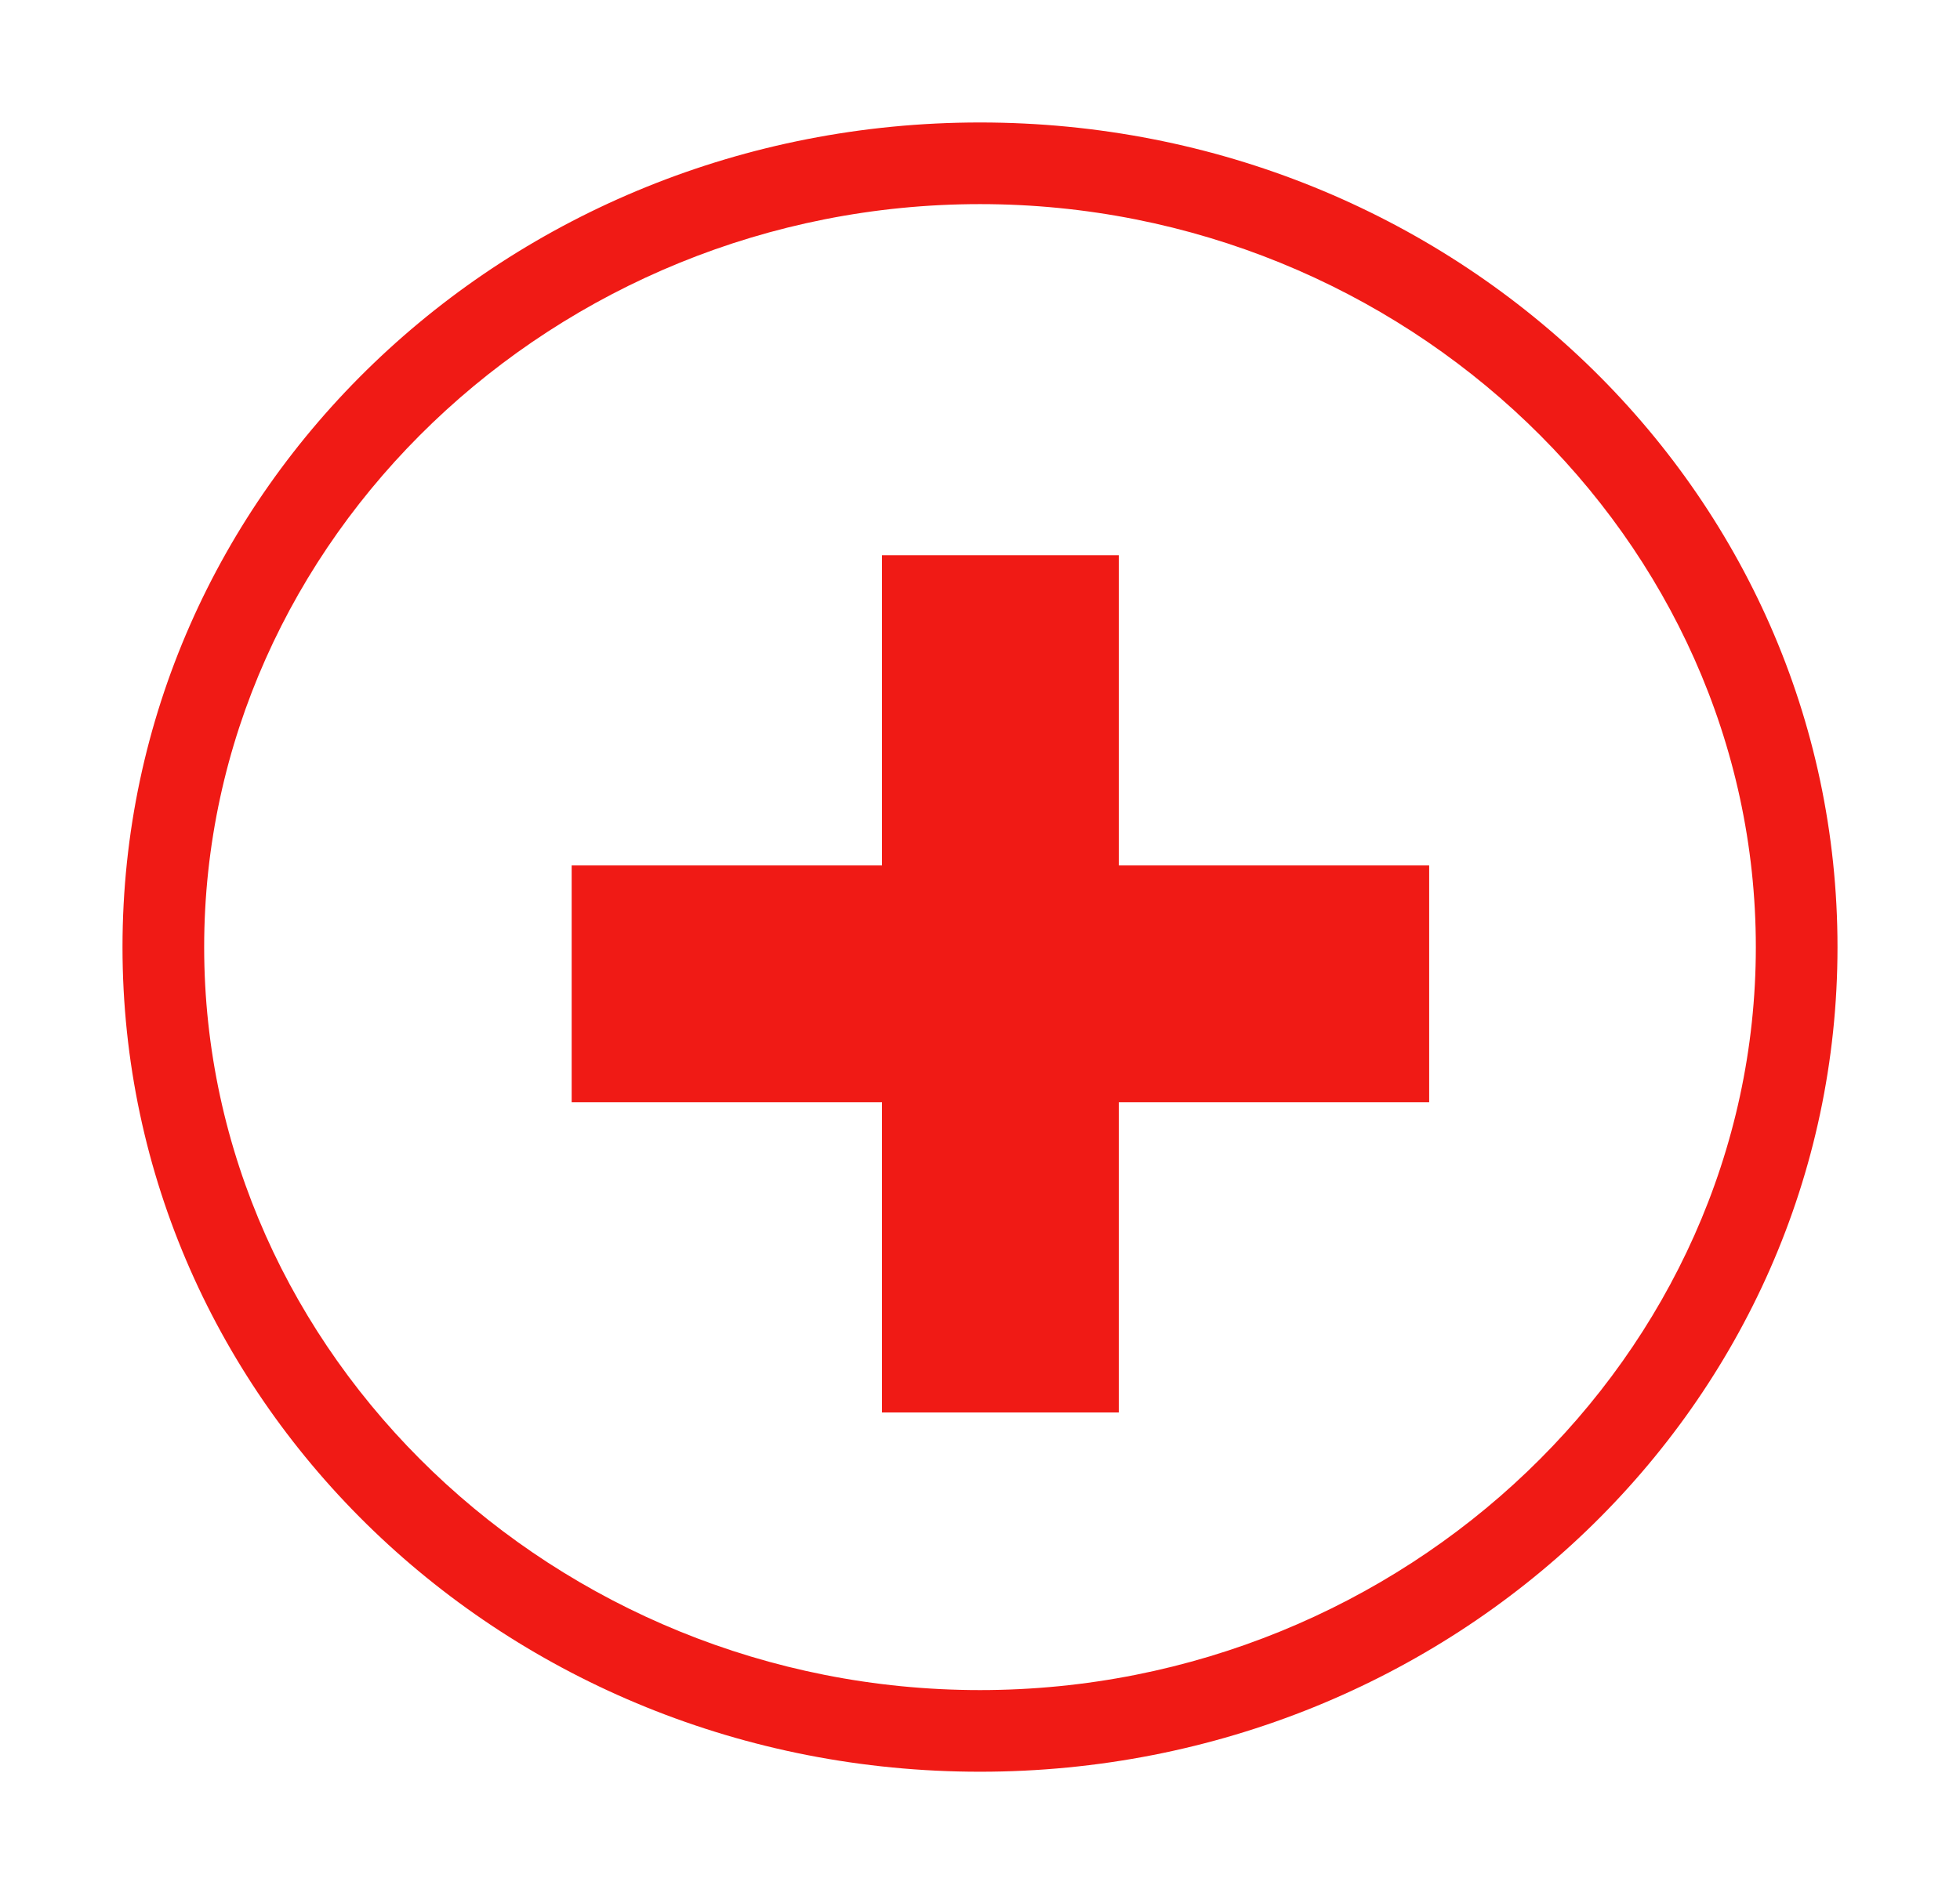 <?xml version="1.0" encoding="utf-8"?>
<!-- Generator: Adobe Illustrator 21.1.0, SVG Export Plug-In . SVG Version: 6.00 Build 0)  -->
<svg version="1.1" id="图层_1" xmlns="http://www.w3.org/2000/svg" xmlns:xlink="http://www.w3.org/1999/xlink" x="0px" y="0px"
	 viewBox="0 0 24 23" style="enable-background:new 0 0 24 23;" xml:space="preserve">
<style type="text/css">
	.st0{fill:#F01A15;}
</style>
<title>addred@2x</title>
<desc>Created with Sketch.</desc>
<g id="Oval">
	<path class="st0" d="M12,21.7c-5.8,0-10.5-4.5-10.5-10.1C1.5,6,6.2,1.5,12,1.5c5.8,0,10.5,4.5,10.5,10.1
		C22.5,17.2,17.8,21.7,12,21.7z M12,2.5c-5.2,0-9.5,4.1-9.5,9.1s4.3,9.1,9.5,9.1s9.5-4.1,9.5-9.1S17.2,2.5,12,2.5z"/>
</g>
<g id="Plus">
	<polygon class="st0" points="10.8,10.6 7,10.6 7,13.5 10.8,13.5 10.8,17.3 13.7,17.3 13.7,13.5 17.5,13.5 17.5,10.6 13.7,10.6 
		13.7,6.8 10.8,6.8 	"/>
</g>
</svg>

